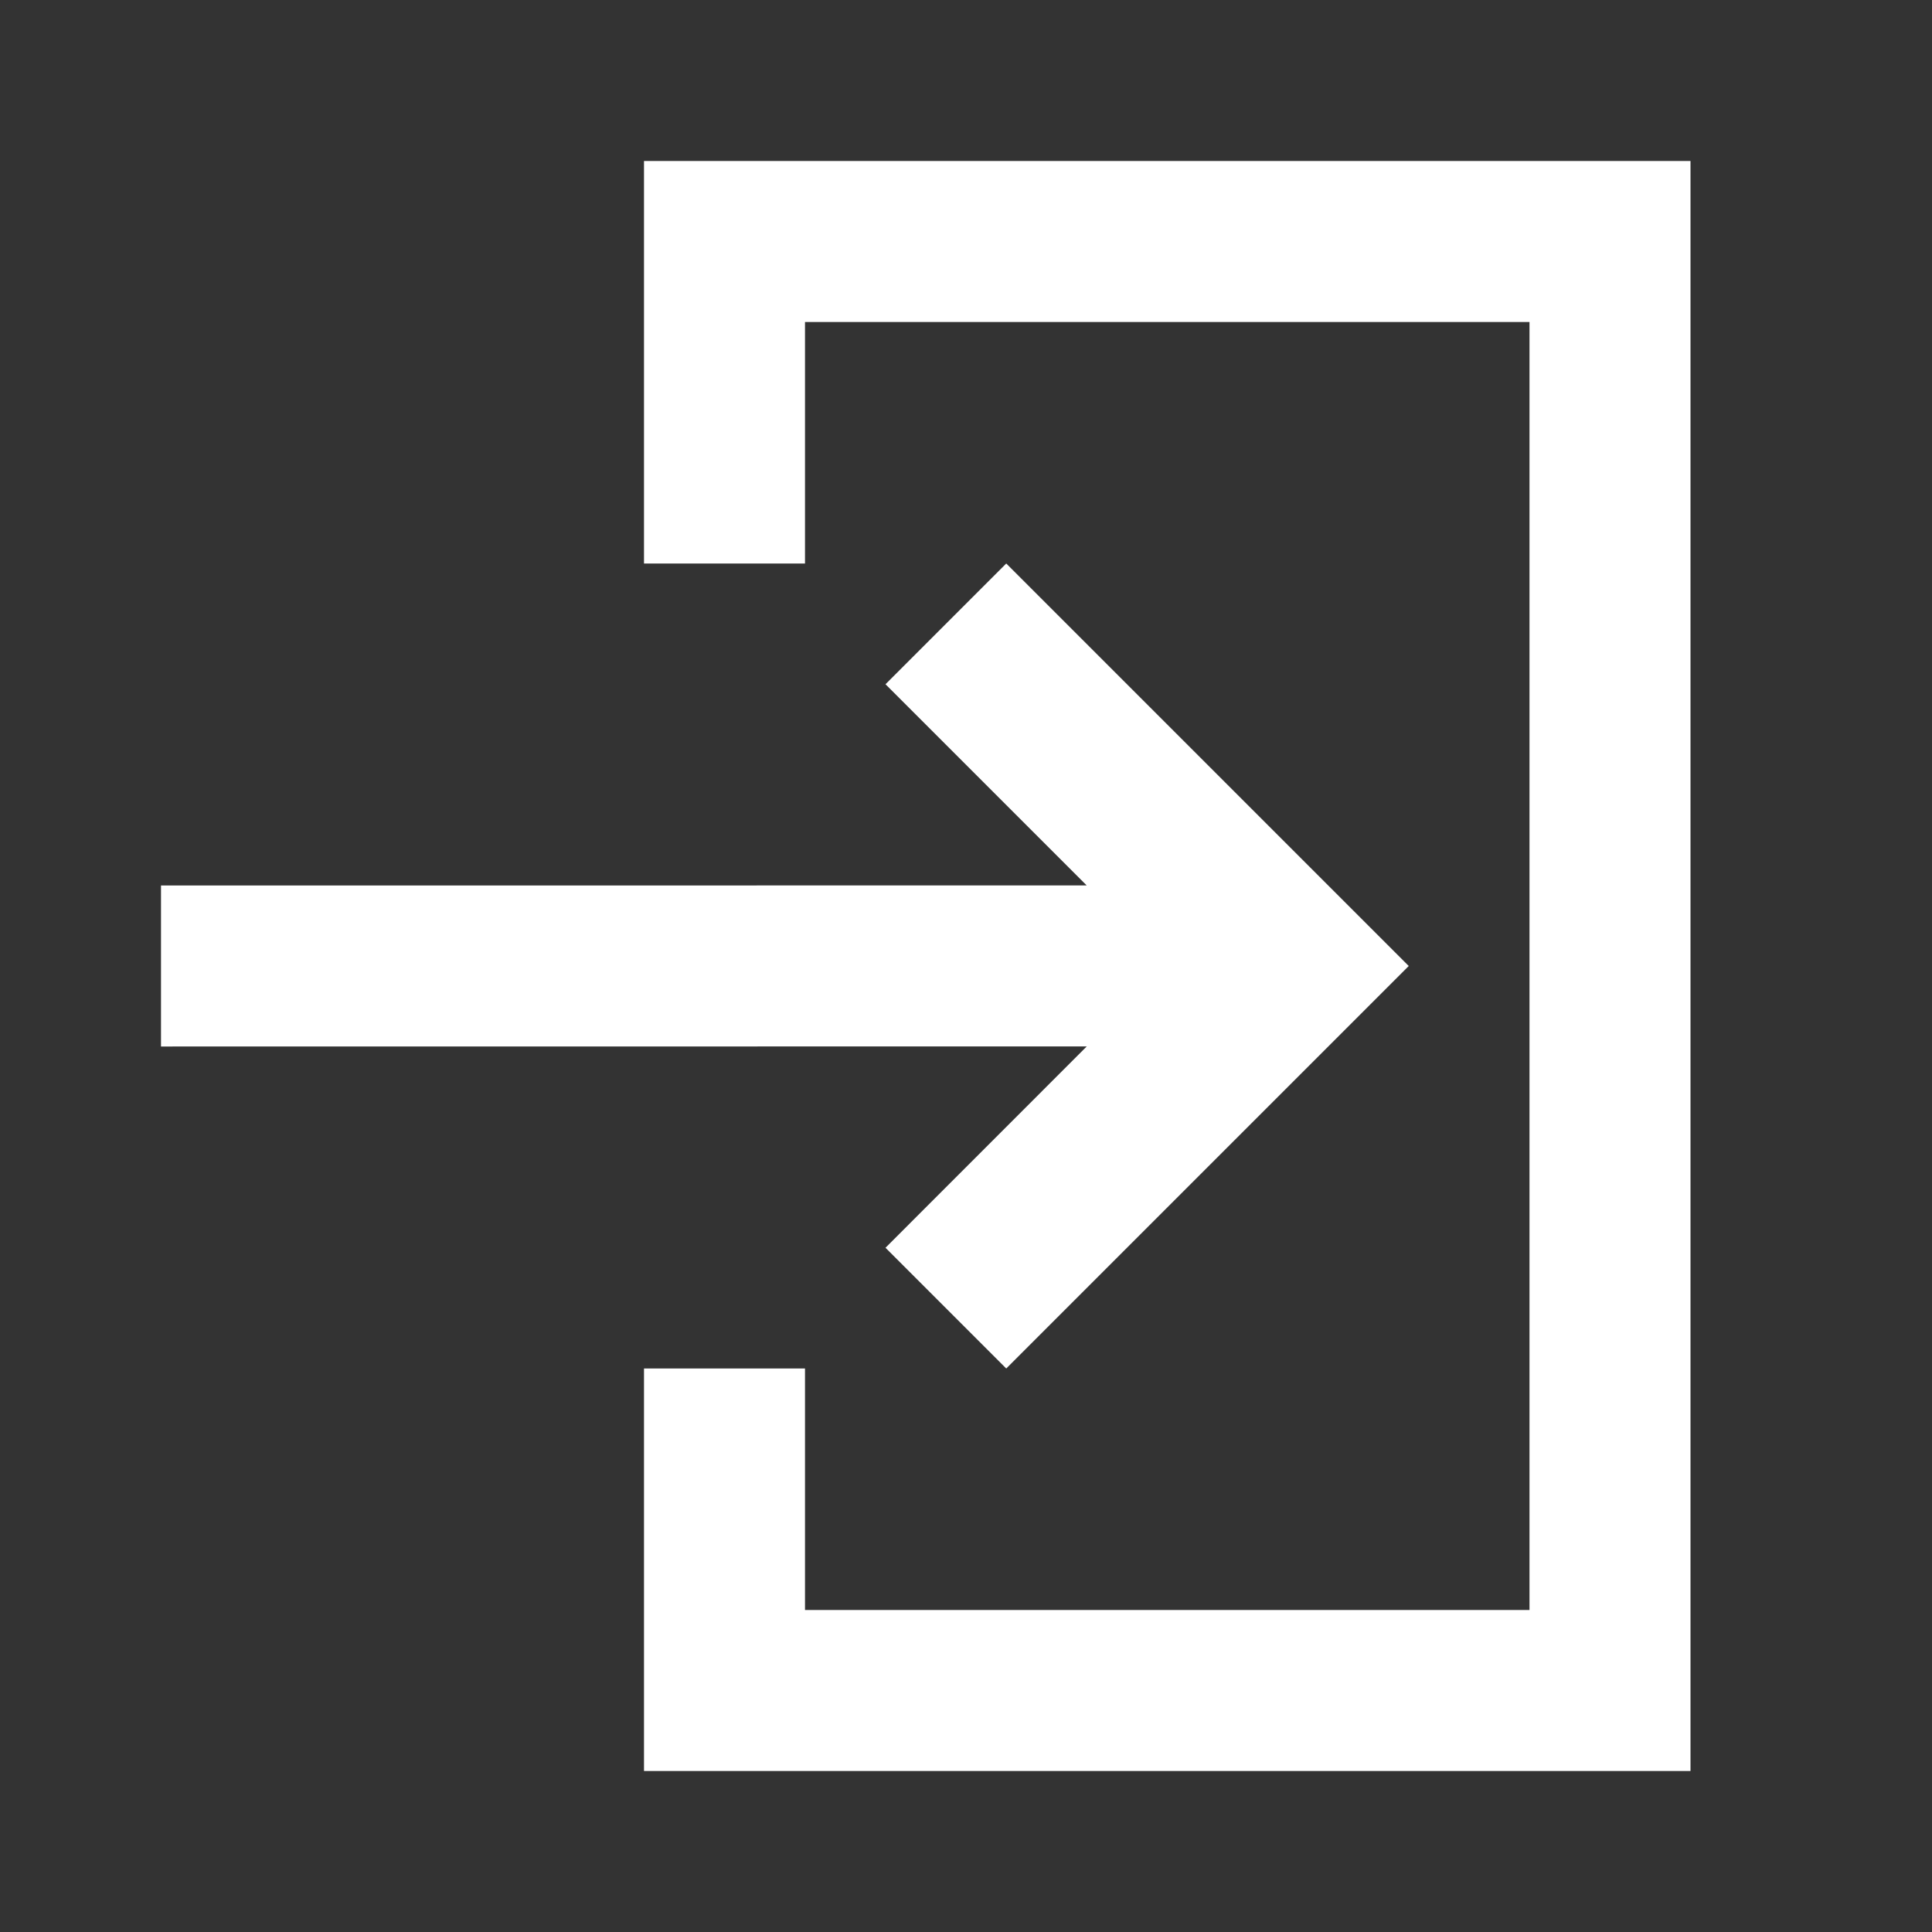 <?xml version="1.0" encoding="UTF-8"?>
<svg width="24px" height="24px" viewBox="0 0 24 24" version="1.1" xmlns="http://www.w3.org/2000/svg" xmlns:xlink="http://www.w3.org/1999/xlink">
    <rect x="0" y="0" width="24" height="24" fill="#333333" stroke="none"/>
    <title>UI/Navigation/signin</title>
    <g id="UI/Navigation/signin" stroke="none" stroke-width="1" fill="none" fill-rule="evenodd">
        <rect id="Bounding-box" x="0" y="0" width="24" height="24"></rect>
        <path d="M21,2 L21,22 L8,22 L8,17 L10,17 L10,20 L19,20 L19,4 L10,4 L10,7 L8,7 L8,2 L21,2 Z M12.5,7 L17.5,12 L12.5,17 L11,15.5 L13.5,12.999 L2,13 L2,11 L13.499,10.999 L11,8.5 L12.5,7 Z" id="Color" fill="#ffffff"></path>
    </g>
</svg>
